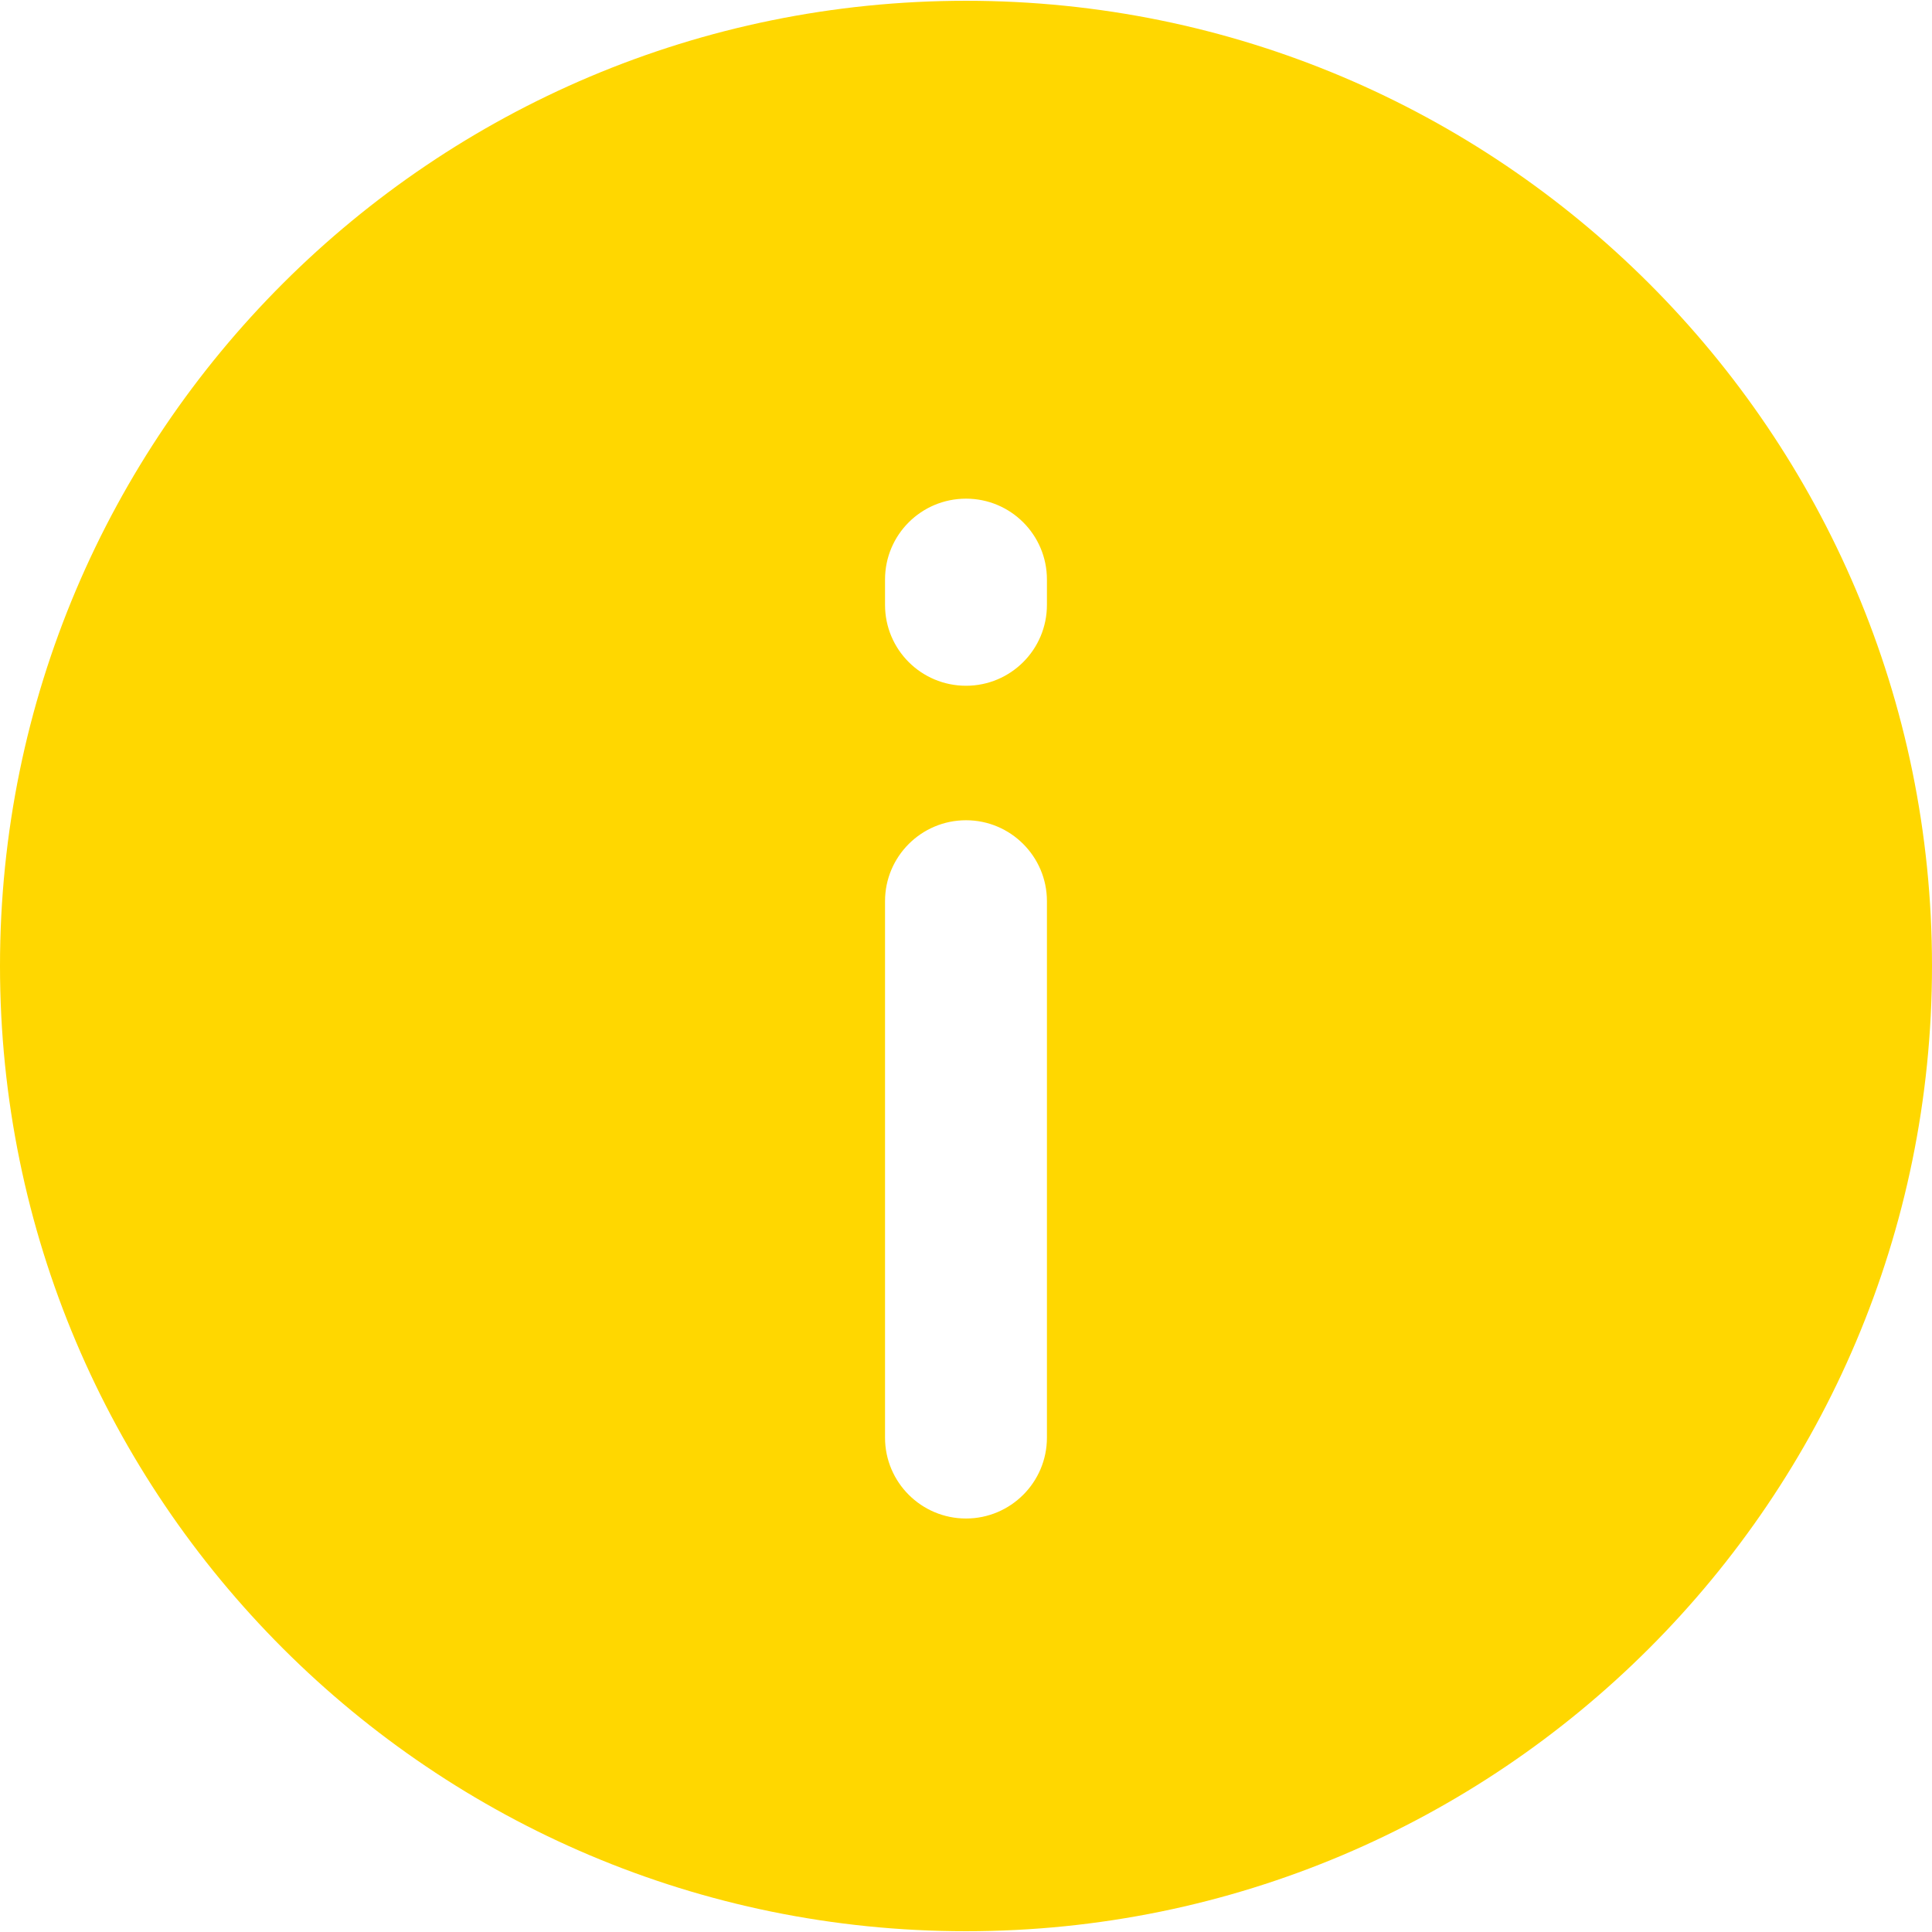 <svg fill="#ffd700" version="1.1" id="Layer_1" xmlns="http://www.w3.org/2000/svg" xmlns:xlink="http://www.w3.org/1999/xlink" width="64px" height="64px" viewBox="0 0 48.296 48.257" xml:space="preserve" data-darkreader-inline-fill="" style="--darkreader-inline-fill: #ffd700;"><g id="SVGRepo_bgCarrier" stroke-width="0"></g><g id="SVGRepo_tracerCarrier" stroke-linecap="round" stroke-linejoin="round"></g><g id="SVGRepo_iconCarrier"> <path d="M24.149,0C10.812,0,0,10.8,0,24.125c0,13.326,10.812,24.132,24.149,24.132c13.334,0,24.147-10.807,24.147-24.132 C48.296,10.8,37.483,0,24.149,0z M26.171,35.919c0,1.115-0.907,2.021-2.022,2.021c-1.12,0-2.025-0.908-2.025-2.021V22.507 c0-1.114,0.905-2.022,2.025-2.022c1.115,0,2.022,0.908,2.022,2.022V35.919z M26.171,15.101c0,1.119-0.907,2.022-2.022,2.022 c-1.12,0-2.025-0.903-2.025-2.022v-0.633c0-1.119,0.905-2.022,2.025-2.022c1.115,0,2.022,0.903,2.022,2.022V15.101z"></path> </g></svg>
